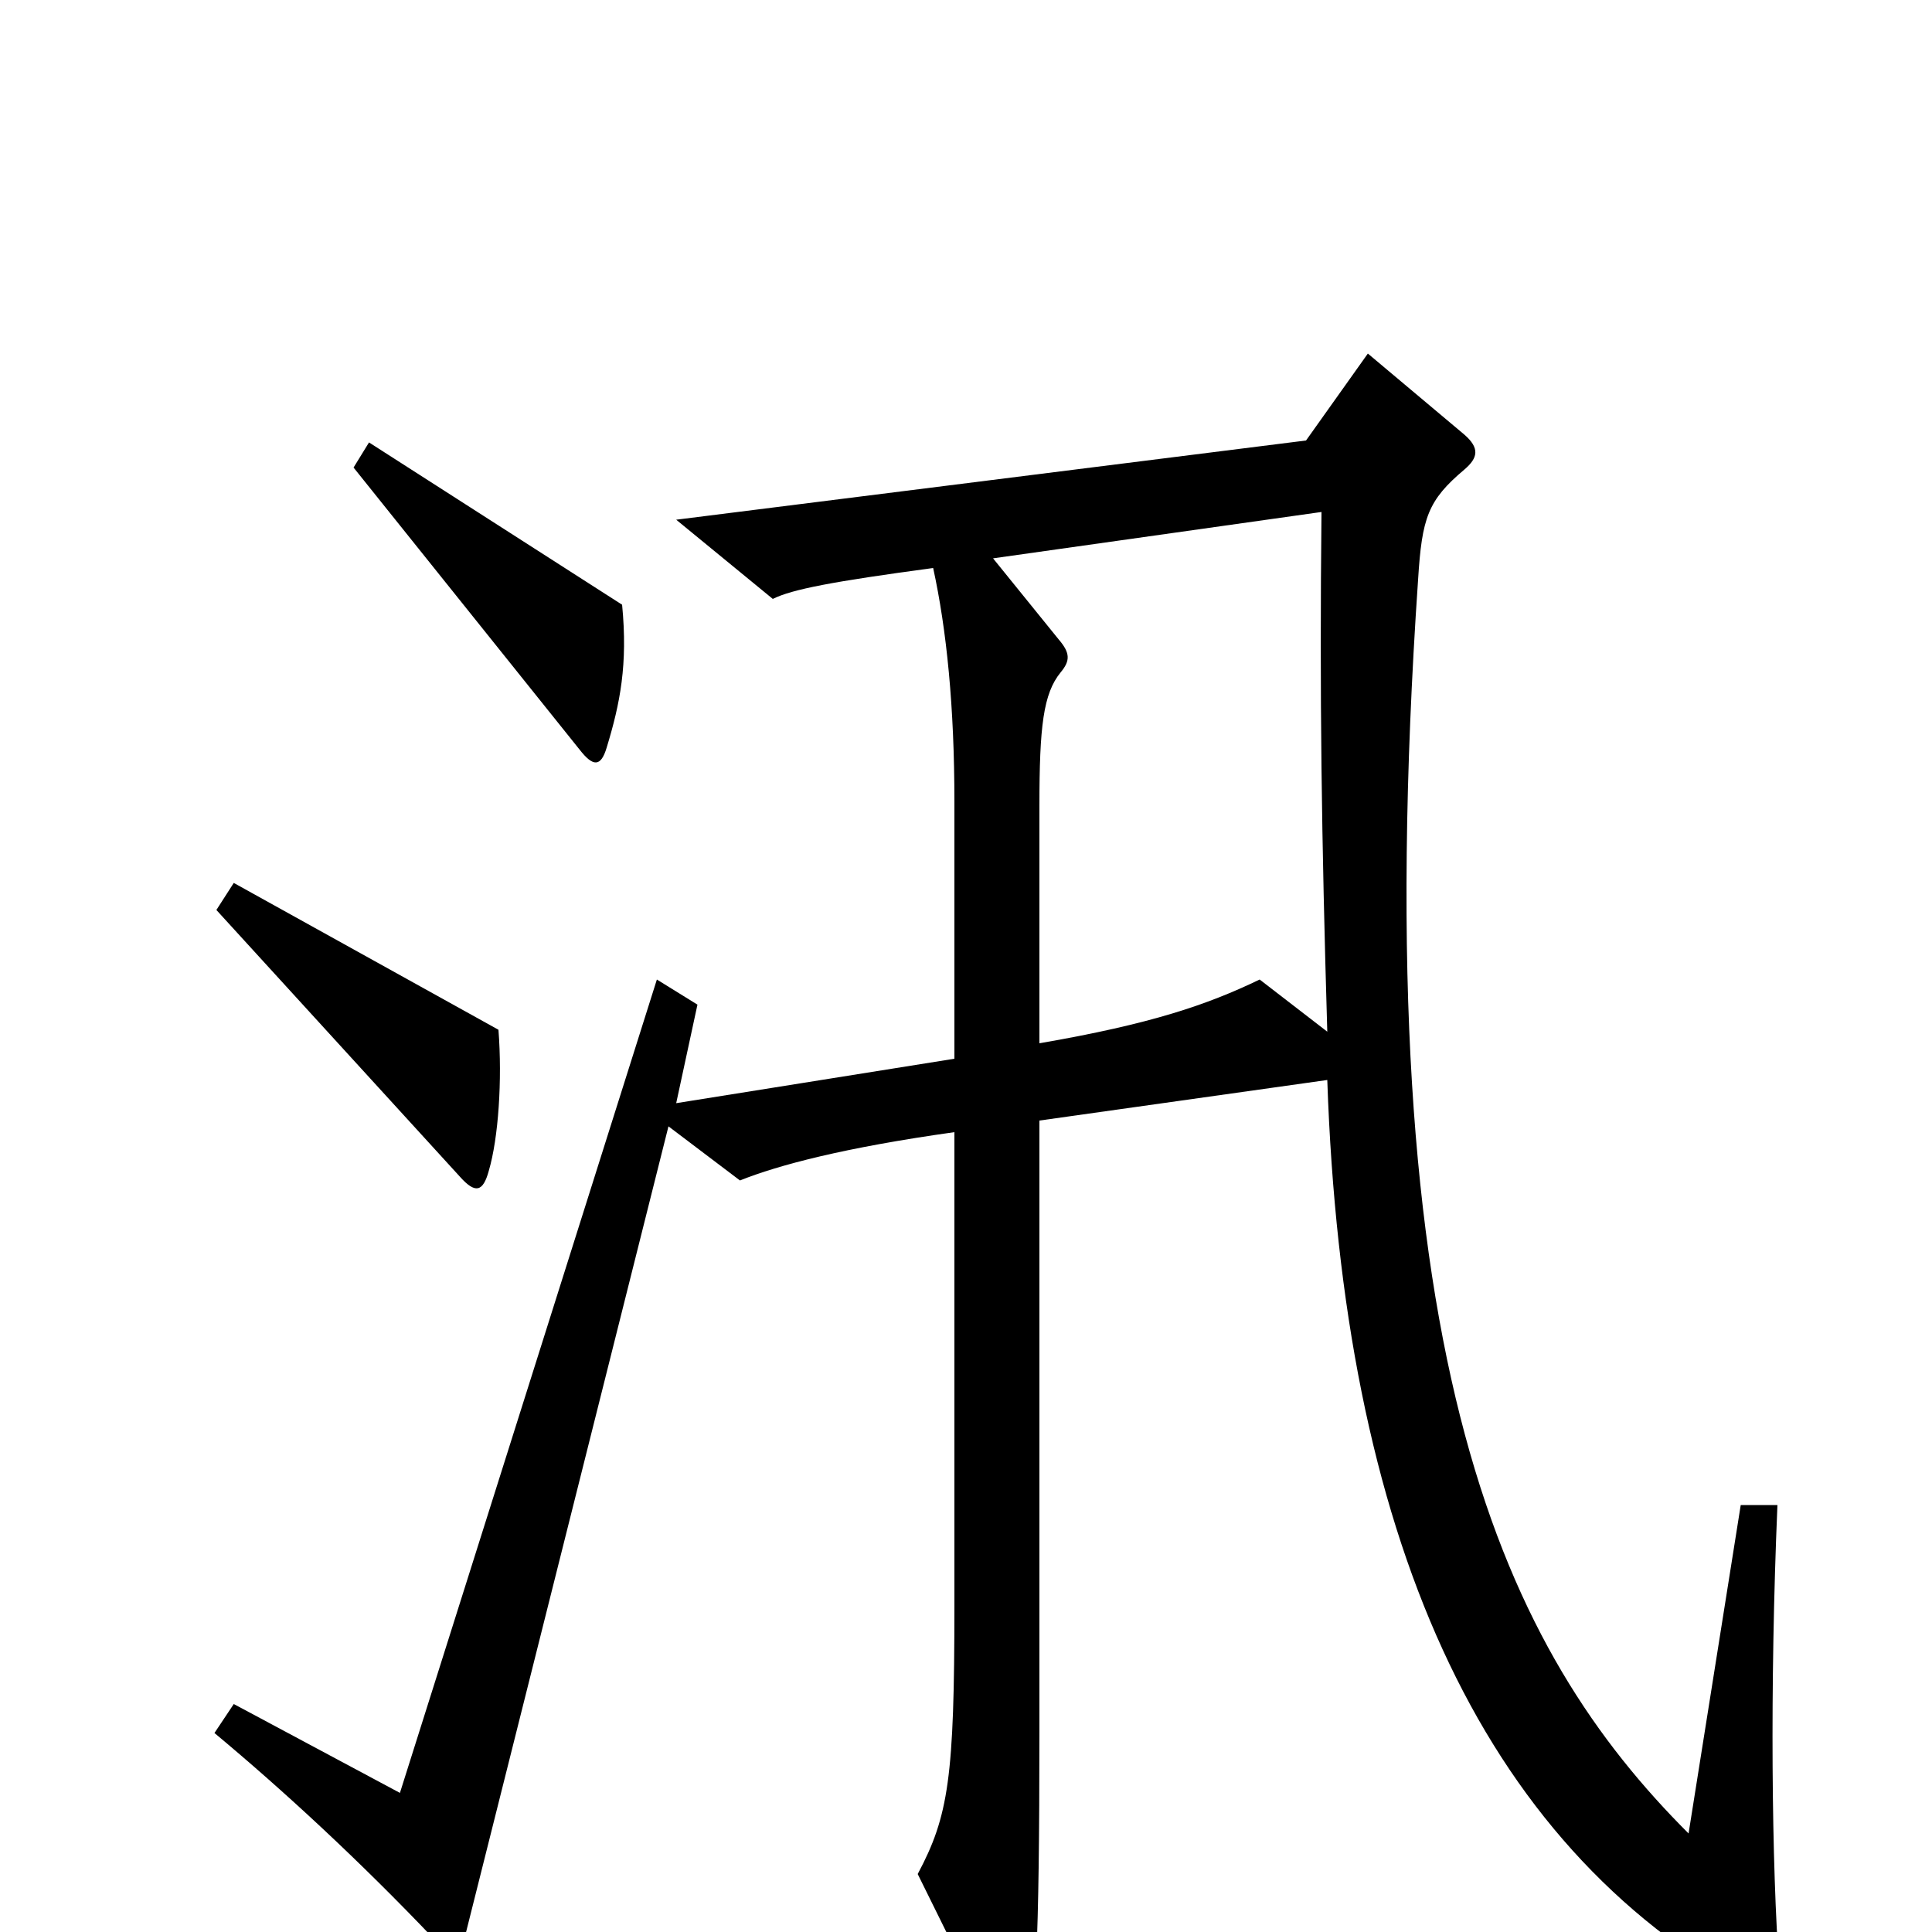 <svg xmlns="http://www.w3.org/2000/svg" viewBox="0 -1000 1000 1000">
	<path fill="#000000" d="M322 -687L191 -771L183 -758L300 -612C307 -603 311 -603 314 -613C321 -636 325 -656 322 -687ZM258 -467L121 -543L112 -529L238 -391C246 -382 250 -383 253 -394C258 -411 260 -441 258 -467ZM921 20C917 -34 916 -127 920 -221H901L874 -51C780 -145 706 -291 734 -700C736 -732 739 -741 758 -757C765 -763 766 -768 758 -775L708 -817L676 -772L350 -731L400 -690C410 -695 431 -699 483 -706C490 -674 494 -634 494 -585V-452L350 -429L361 -480L340 -493L207 -72L121 -118L111 -103C147 -73 186 -37 225 4C234 13 238 13 241 1L346 -417L383 -389C403 -397 437 -406 494 -414V-169C494 -80 491 -60 475 -30L516 53C522 65 526 66 531 54C536 42 538 8 538 -104V-420L687 -441C695 -207 765 -46 907 31C918 37 922 34 921 20ZM687 -466L652 -493C625 -480 596 -470 538 -460V-583C538 -624 540 -641 549 -652C554 -658 554 -662 548 -669L514 -711L684 -735C683 -640 684 -567 687 -466Z"/>
</svg>